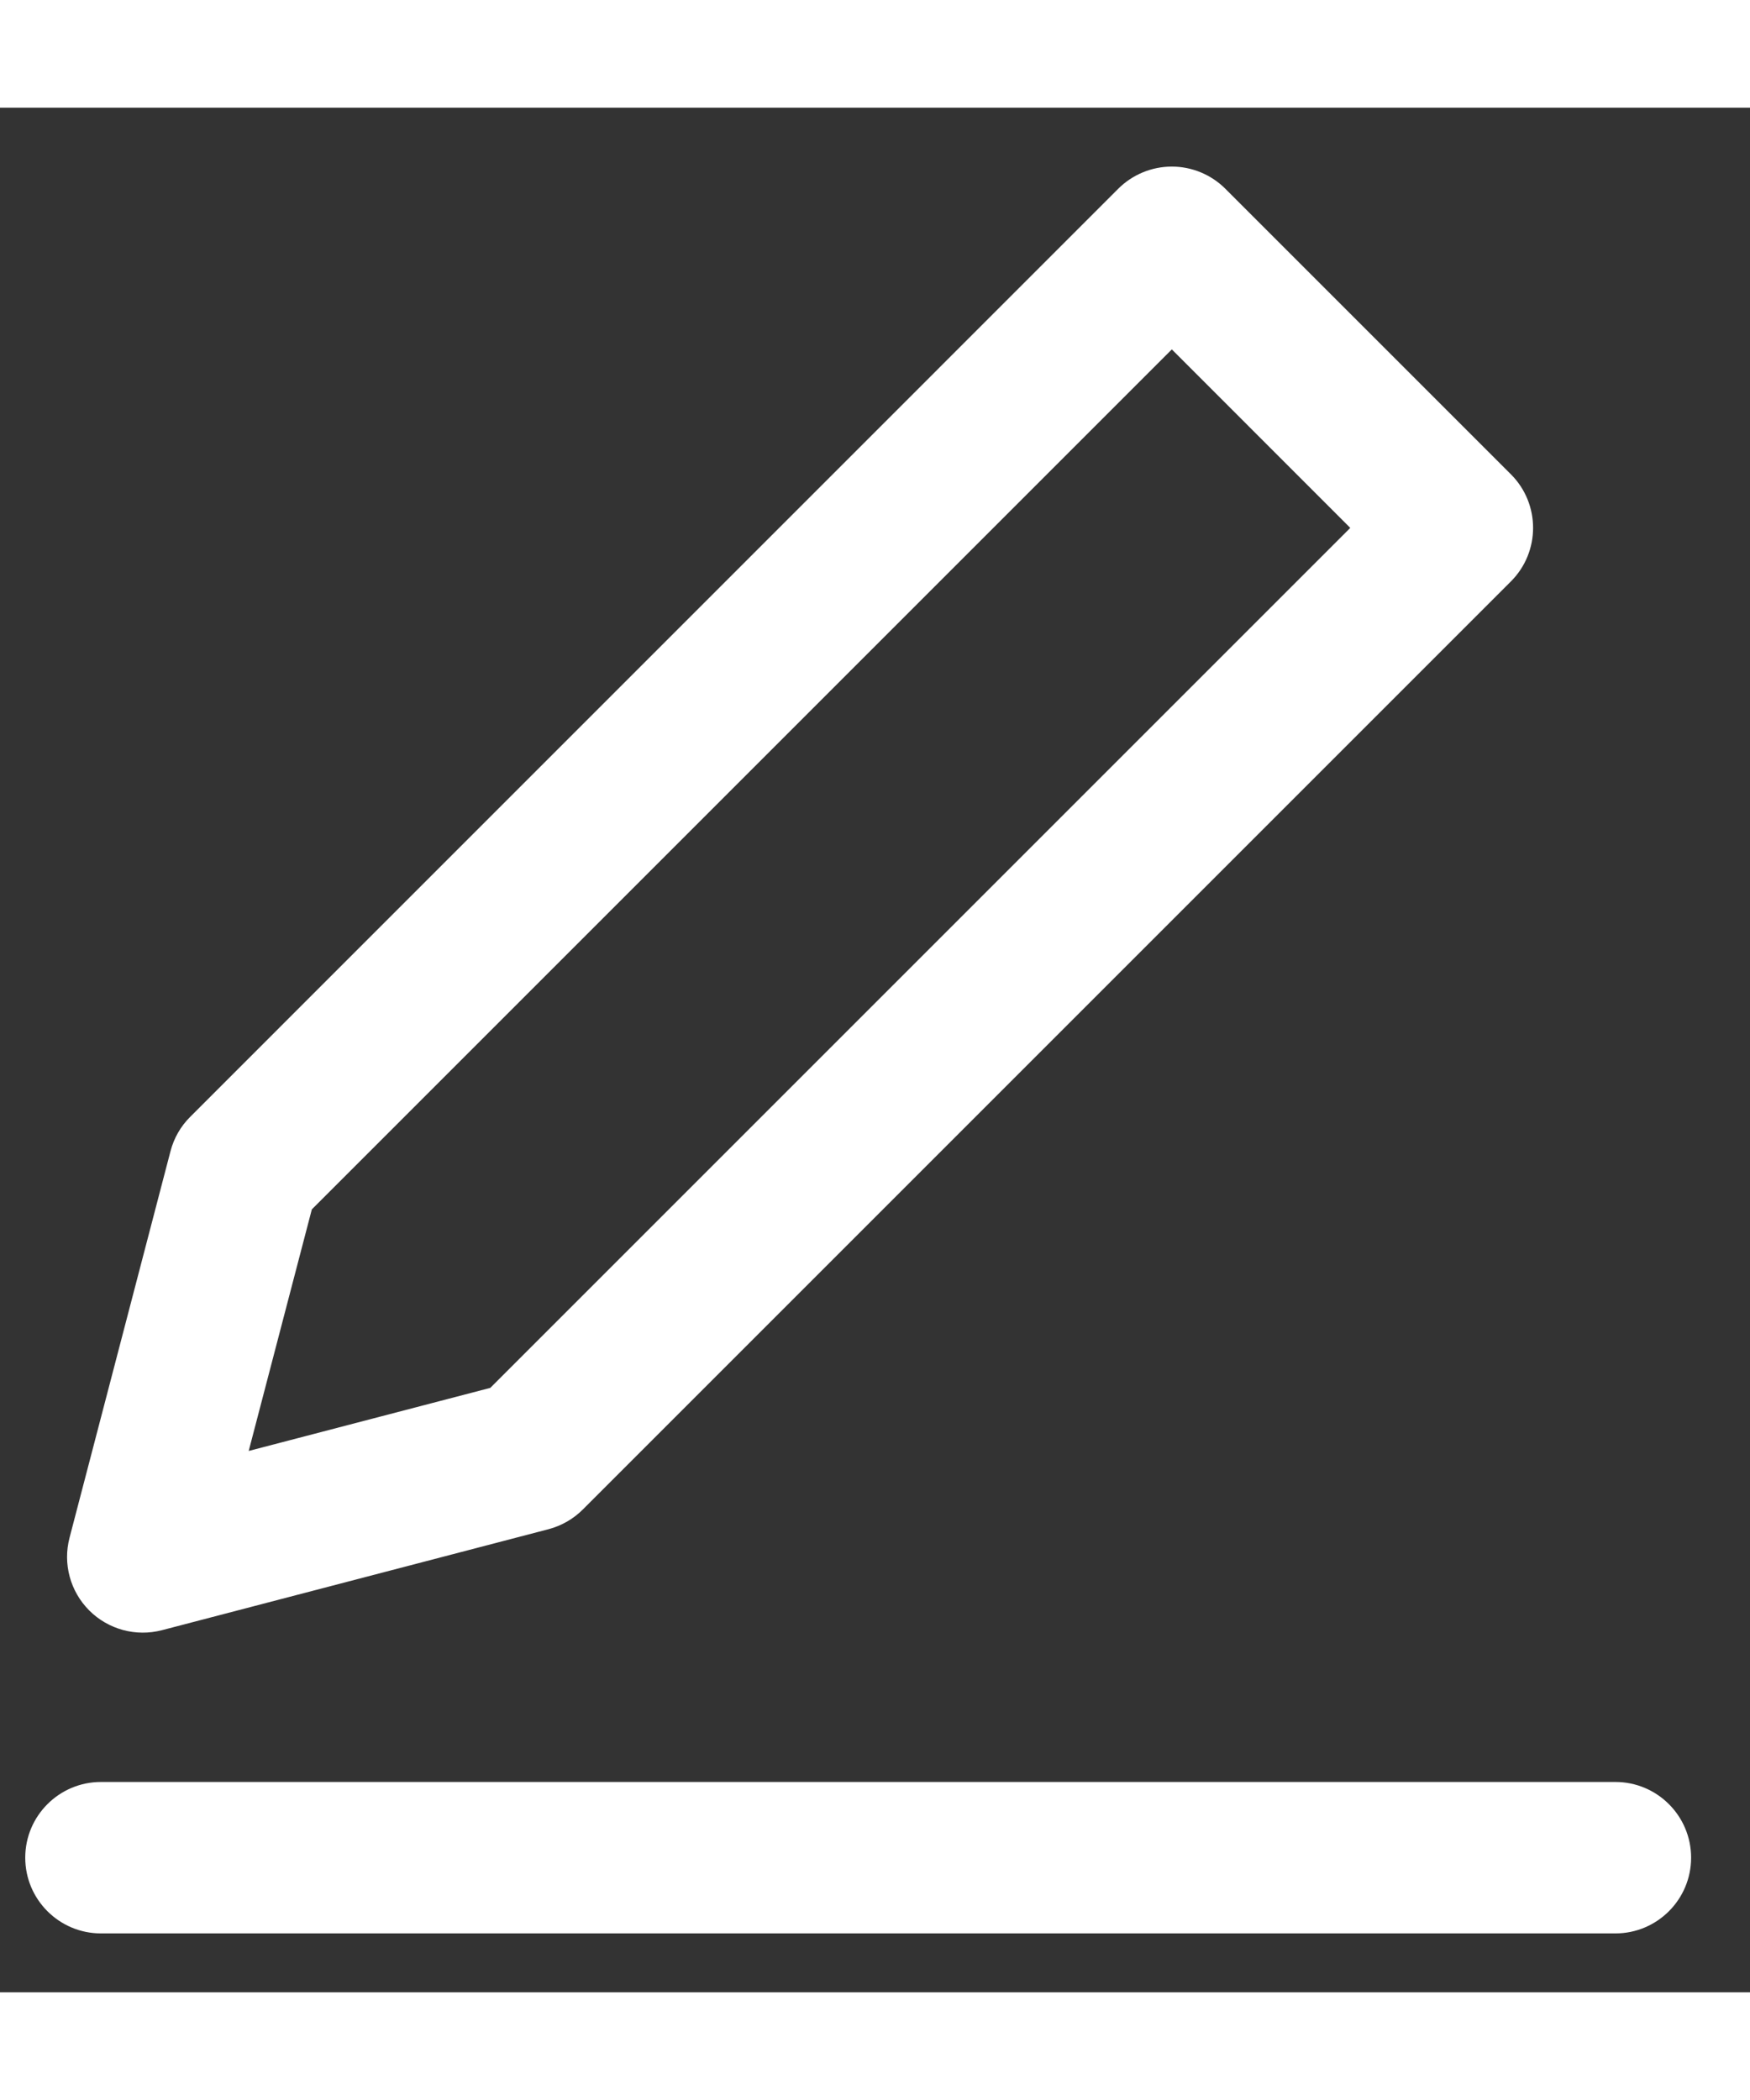 <svg xmlns="http://www.w3.org/2000/svg" width="20" height="24" viewBox="0 0 26 28" fill="none">
  <rect x="0" y="0" width="26" height="28" fill="#333333" stroke="none"/>
  <path fill-rule="evenodd" clip-rule="evenodd" d="M18.205 1.204C17.994 0.994 17.708 0.875 17.41 0.875C17.111 0.875 16.825 0.994 16.614 1.204L2.826 14.993C2.684 15.134 2.583 15.311 2.533 15.504L1.033 21.247C0.932 21.633 1.043 22.044 1.326 22.327C1.608 22.609 2.019 22.721 2.406 22.62L8.148 21.12C8.342 21.069 8.518 20.968 8.659 20.827L22.448 7.038C22.887 6.599 22.887 5.886 22.448 5.447L18.205 1.204ZM4.633 16.368L17.41 3.591L20.061 6.243L7.284 19.02L3.695 19.957L4.633 16.368Z" fill="white"/>
  <path d="M1.5 24.875C0.879 24.875 0.375 25.379 0.375 26C0.375 26.621 0.879 27.125 1.5 27.125H24C24.621 27.125 25.125 26.621 25.125 26C25.125 25.379 24.621 24.875 24 24.875H1.5Z" fill="white"/>
</svg>